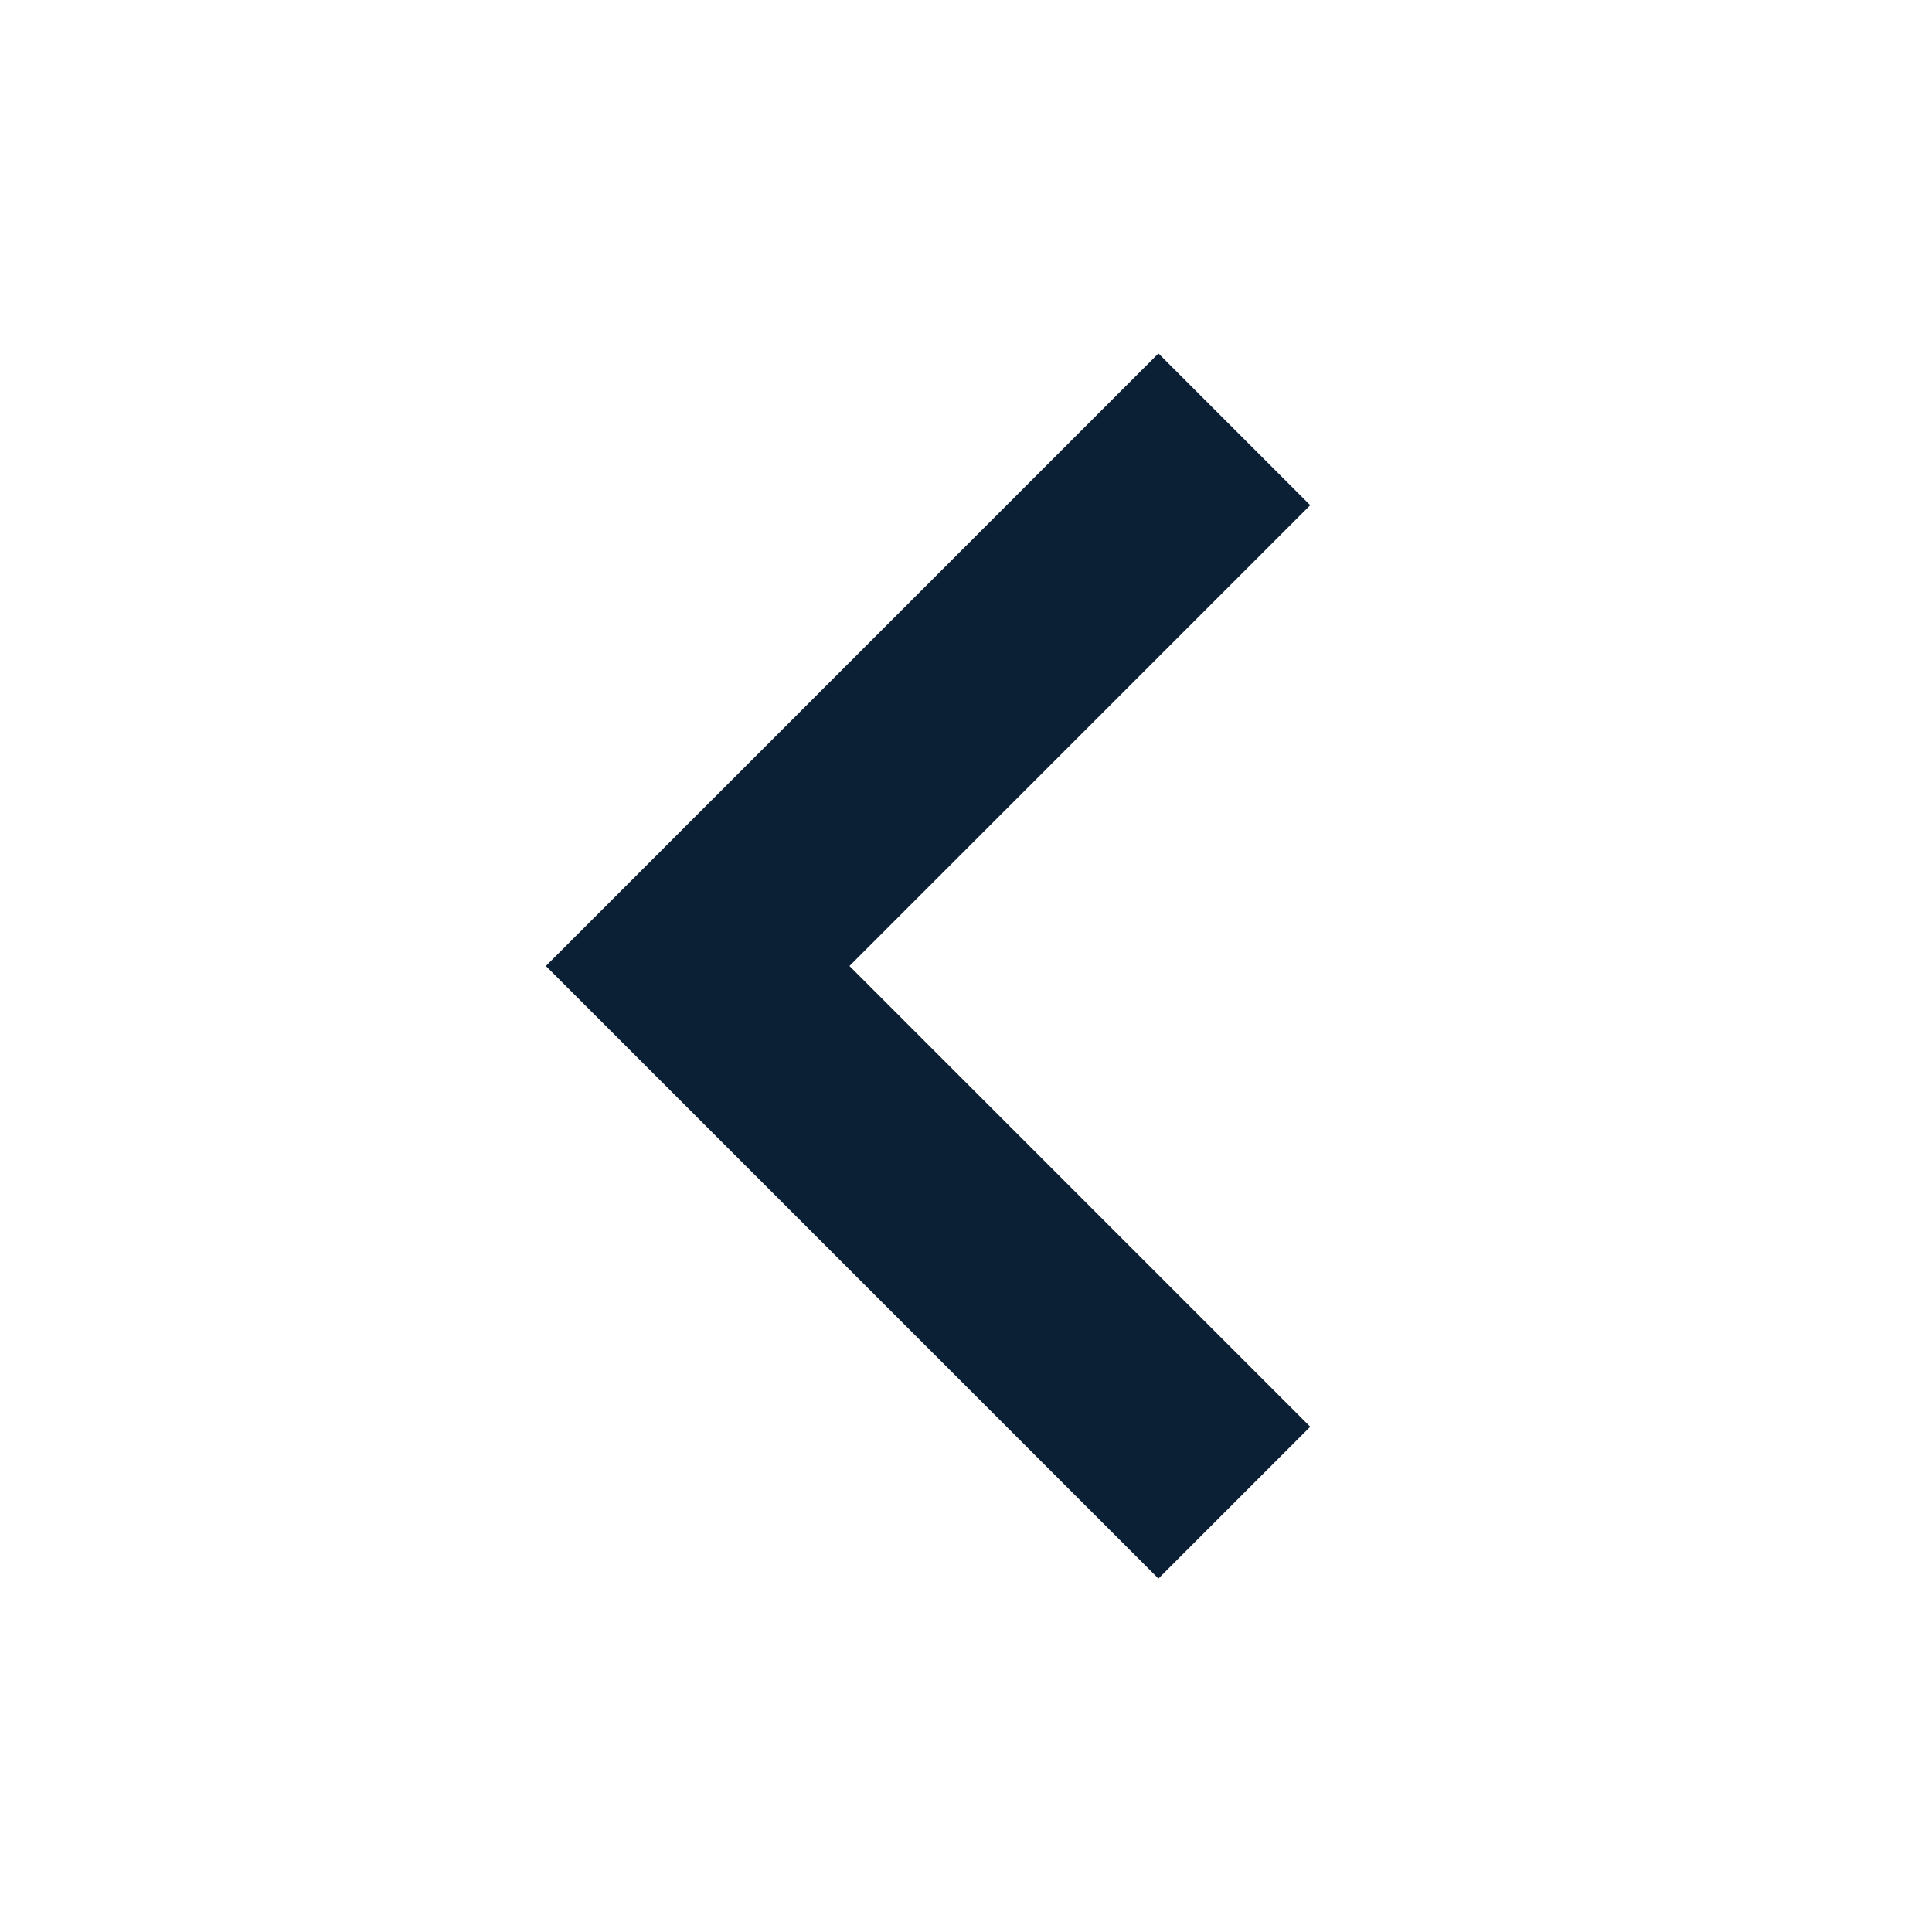 <svg xmlns="http://www.w3.org/2000/svg" width="18" height="18" viewBox="0 0 18 18" fill="none"><rect width="18" height="18" fill="none"/>
<path d="M11.5 4L6.5 9L11.5 14" stroke="#0B1F35" stroke-width="2"/>
</svg>
